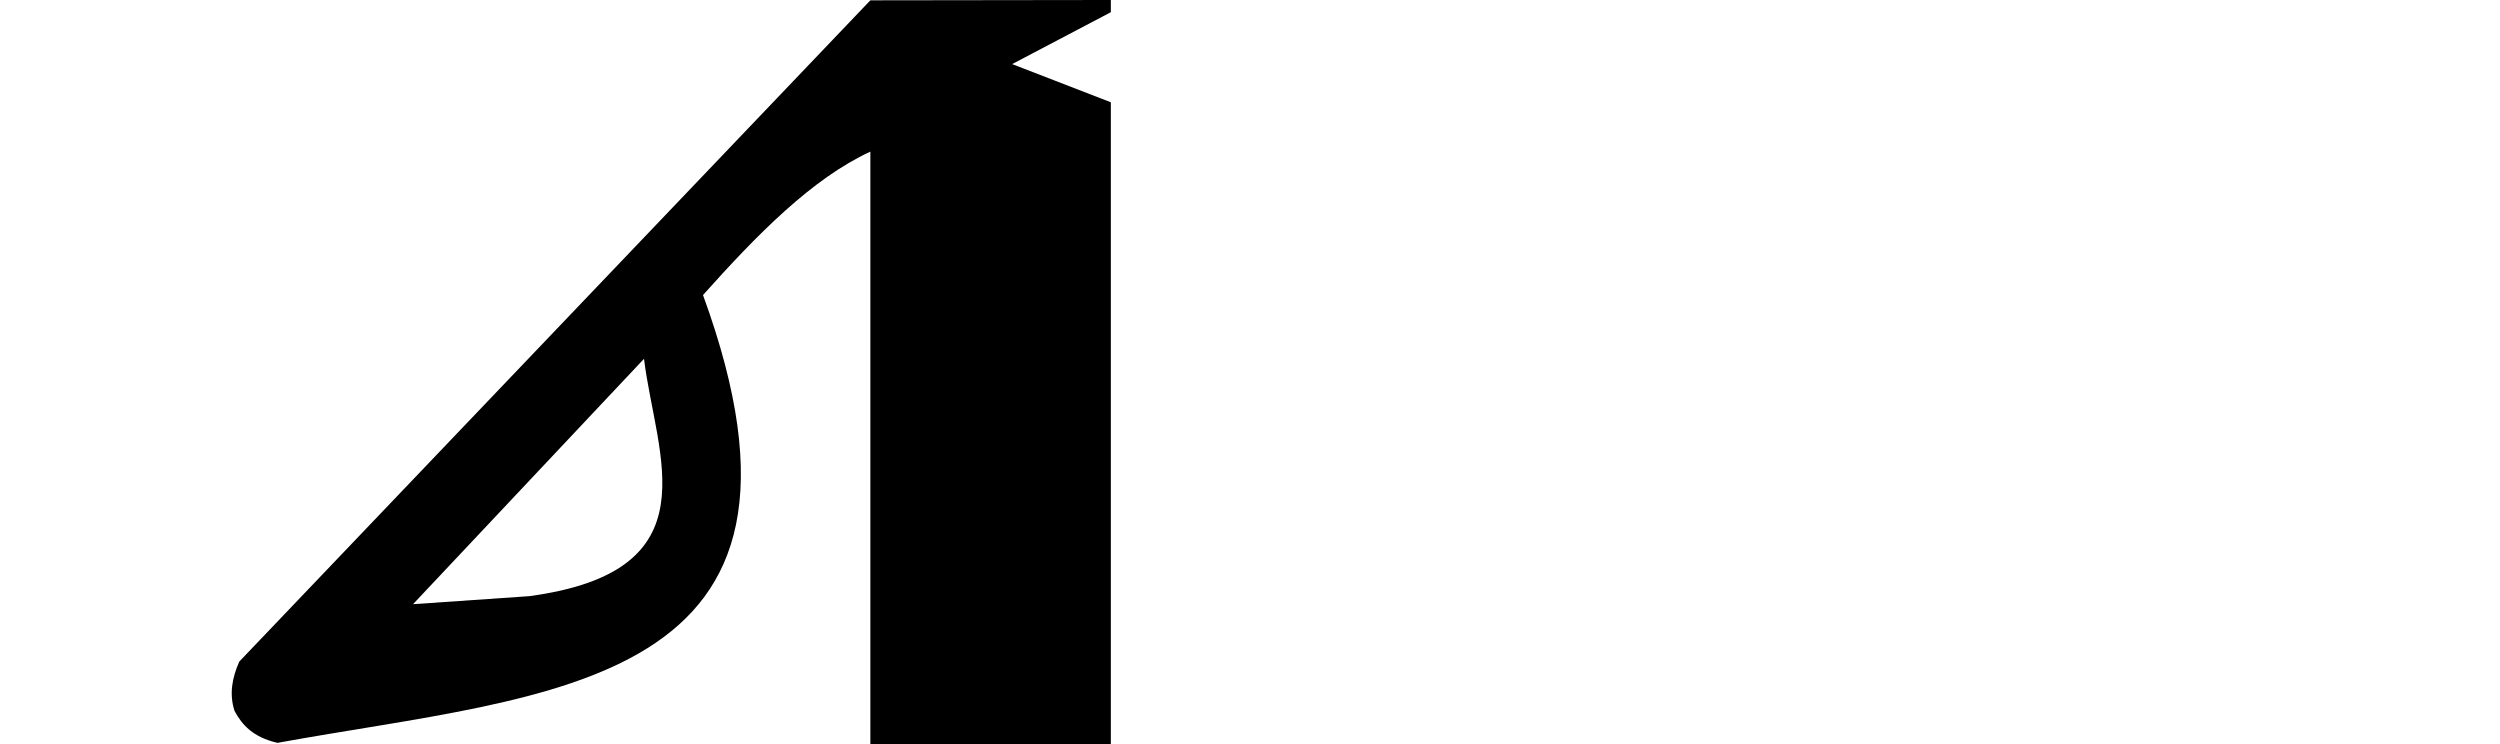 <?xml version="1.0" encoding="UTF-8" standalone="no"?>
<!-- Created with Inkscape (http://www.inkscape.org/) -->

<svg
   xmlns:dc="http://purl.org/dc/elements/1.1/"
   xmlns:cc="http://creativecommons.org/ns#"
   xmlns:rdf="http://www.w3.org/1999/02/22-rdf-syntax-ns#"
   xmlns:svg="http://www.w3.org/2000/svg"
   xmlns="http://www.w3.org/2000/svg"
   xmlns:sodipodi="http://sodipodi.sourceforge.net/DTD/sodipodi-0.dtd"
   xmlns:inkscape="http://www.inkscape.org/namespaces/inkscape"
   width="2048"
   height="609.83"
   id="svg3483"
   version="1.1"
   inkscape:version="0.48.0 r9654"
   sodipodi:docname="dmedi.svg">
  <defs
     id="defs3485" />
  <sodipodi:namedview
     id="base"
     pagecolor="#ffffff"
     bordercolor="#666666"
     borderopacity="1.0"
     inkscape:pageopacity="0.0"
     inkscape:pageshadow="2"
     inkscape:zoom="0.44970703"
     inkscape:cx="1024"
     inkscape:cy="349.13"
     inkscape:document-units="px"
     inkscape:current-layer="layer1"
     showgrid="false"
     showguides="true"
     inkscape:guide-bbox="true"
     inkscape:window-width="1082"
     inkscape:window-height="813"
     inkscape:window-x="1904"
     inkscape:window-y="30"
     inkscape:window-maximized="0">
    <sodipodi:guide
       orientation="1,0"
       position="910,54.286"
       id="guide3491" />
    <sodipodi:guide
       orientation="1,0"
       position="713,225.714"
       id="guide3493" />
  </sodipodi:namedview>
  <g
     inkscape:label="Layer 1"
     inkscape:groupmode="layer"
     id="layer1"
     transform="translate(0,-442.532)">
    <path
       inkscape:connector-curvature="0"
       style="fill:#000000;stroke:none"
       d="m 910,442.529 -197,0.263 -516.973,541.689 c -6.017,13.489 -8.302,26.934 -3.896,40.423 6.133,11.51 15.235,21.577 35.187,26.177 225.844,-41.154 466.565,-43.671 348.585,-366.849 C 620.282,634.597 665.184,588.867 713,566.739 l 0,485.623 197,0 0,-526.046 -80.845,-31.291 L 910,452.529 z M 527.567,736.466 c 9.779,79.933 58.113,173.979 -93.995,194.443 l -95.213,6.575 z"
       id="path3467"
       sodipodi:nodetypes="ccccccccccccccccc" />
  </g>
</svg>
